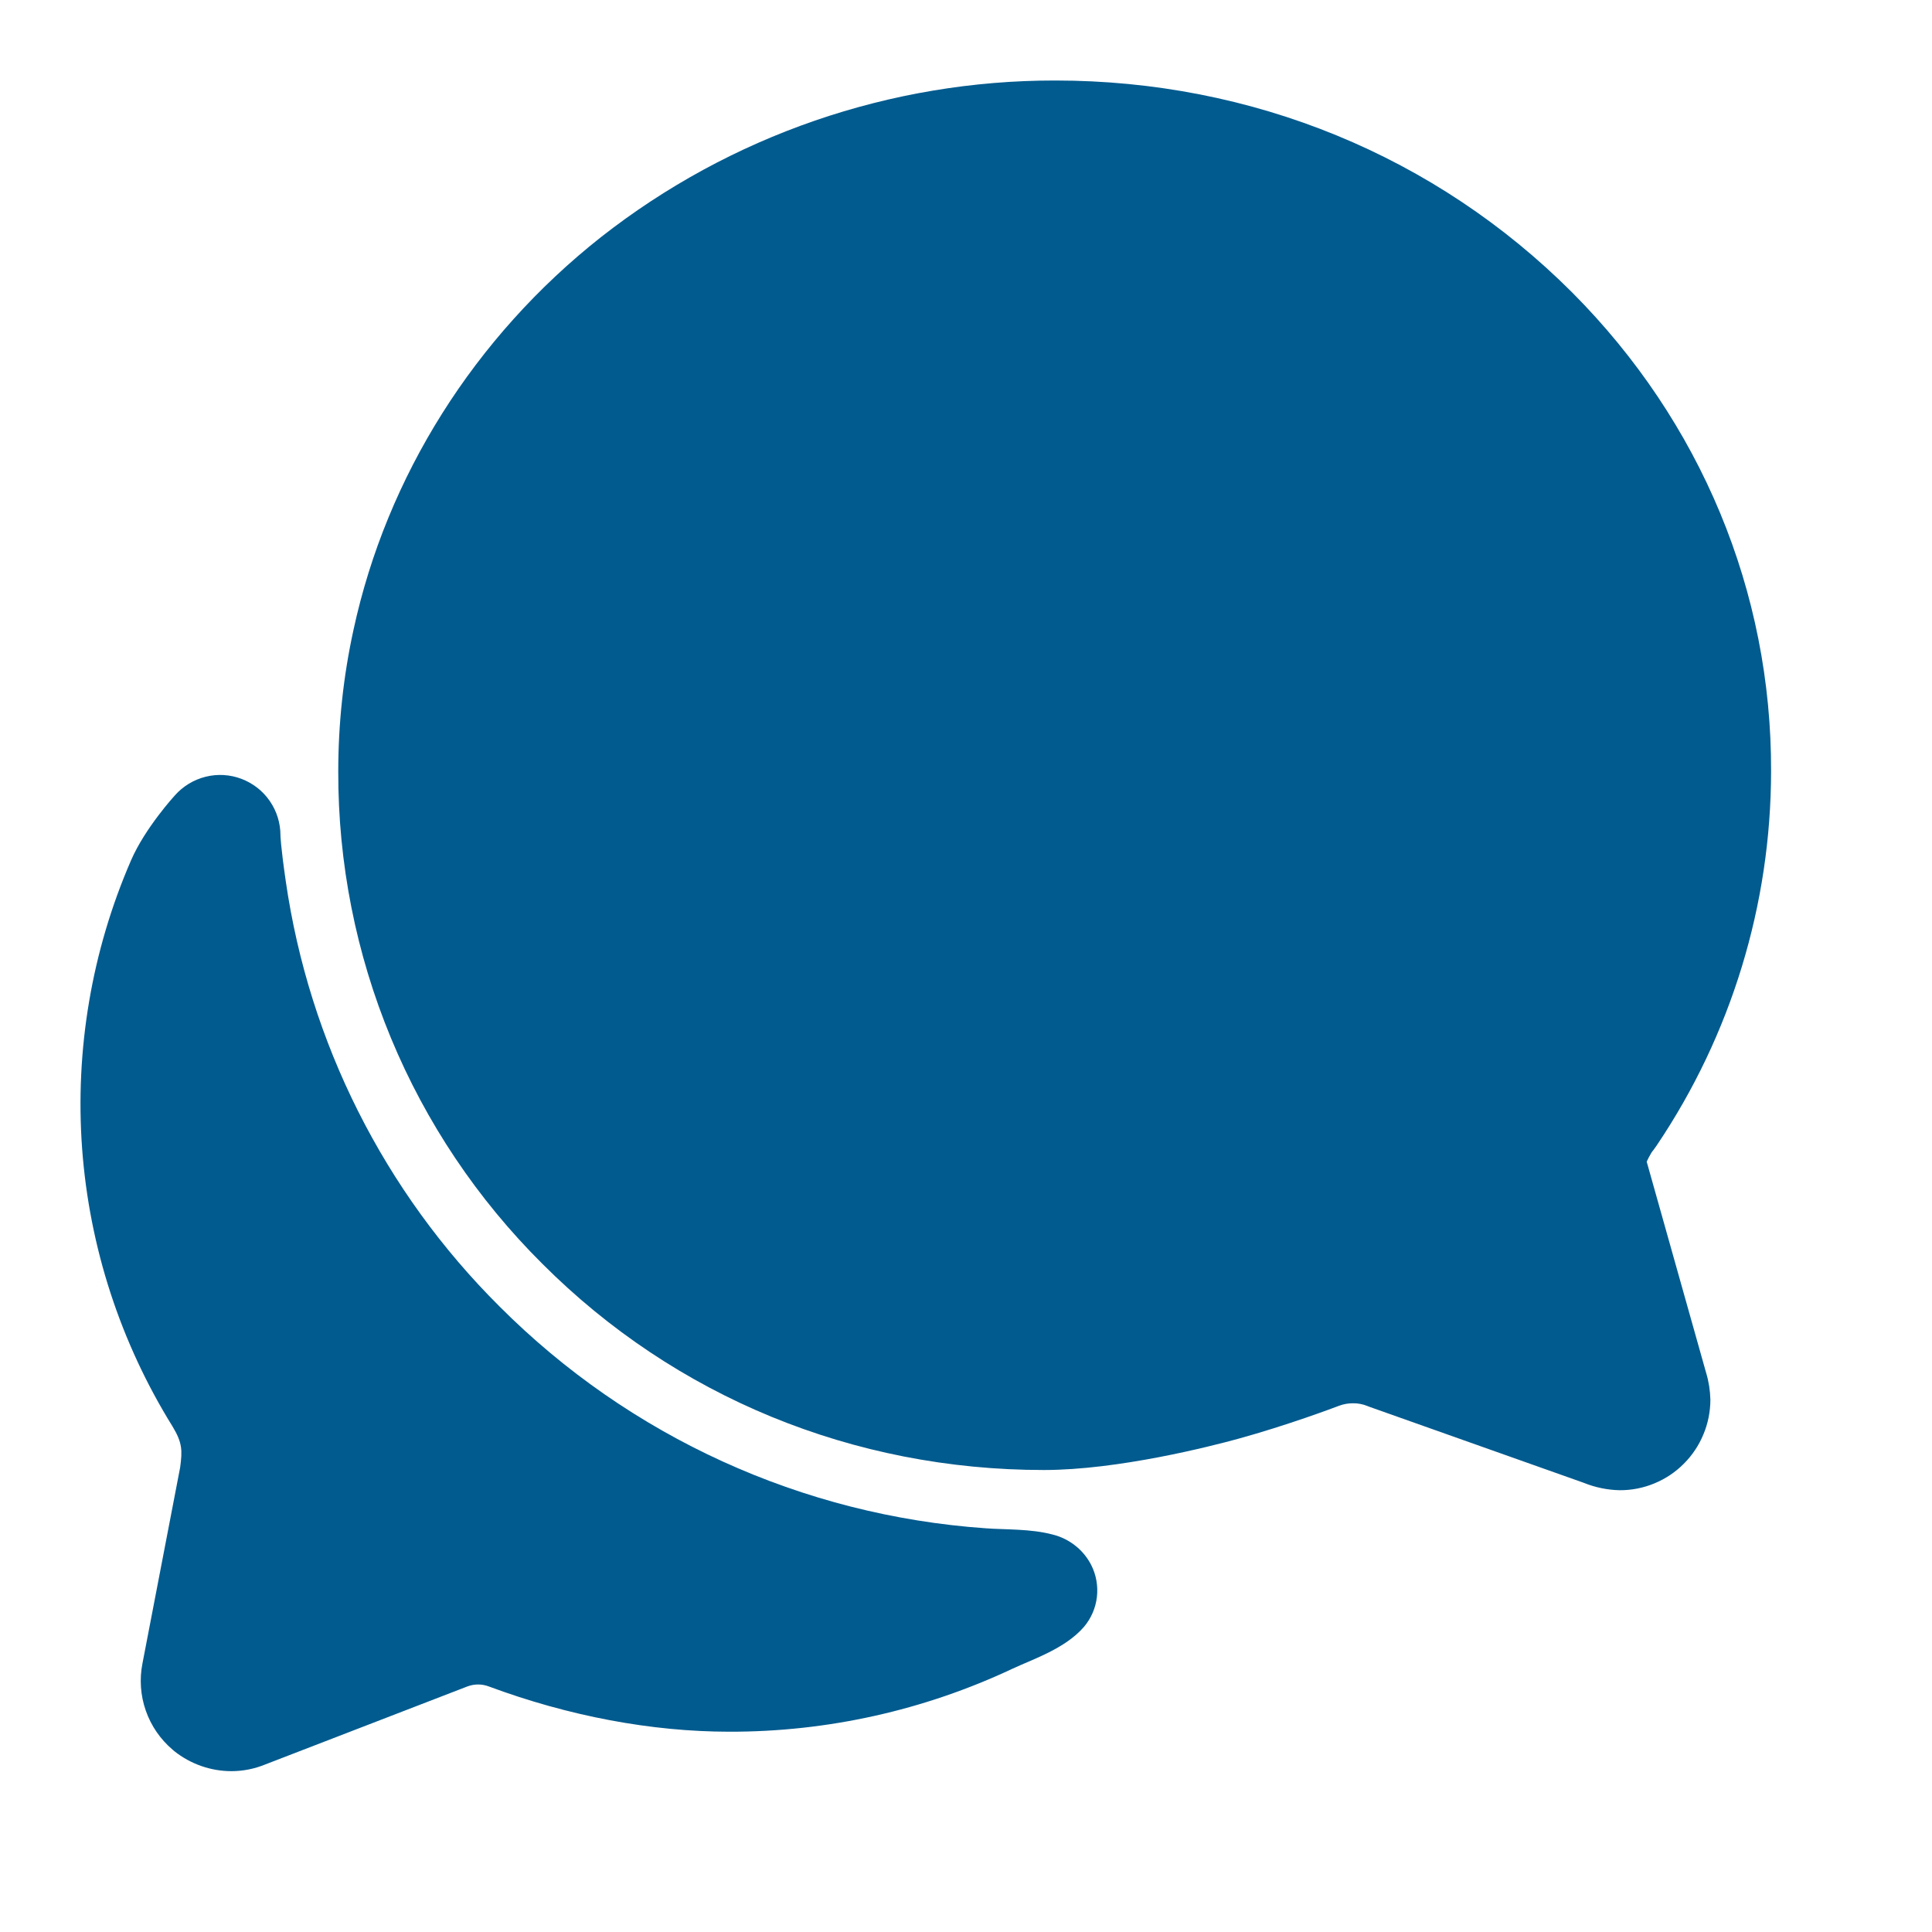 <svg width="24" height="24" viewBox="0 0 24 24" fill="none" xmlns="http://www.w3.org/2000/svg">
<path d="M2.333 17.742C2.333 17.746 2.333 17.752 2.329 17.76C2.331 17.755 2.332 17.748 2.333 17.742ZM20.12 18.512C19.966 18.509 19.814 18.477 19.671 18.419L17.009 17.475L16.989 17.467C16.931 17.443 16.869 17.431 16.806 17.432C16.748 17.432 16.691 17.442 16.637 17.462C16.572 17.487 15.989 17.706 15.378 17.874C15.046 17.965 13.893 18.261 12.967 18.261C10.601 18.261 8.388 17.352 6.738 15.7C5.932 14.899 5.292 13.946 4.857 12.896C4.422 11.846 4.199 10.72 4.202 9.583C4.202 8.991 4.265 8.4 4.392 7.821C4.804 5.917 5.895 4.185 7.465 2.946C9.074 1.683 11.062 0.998 13.108 1C15.555 1 17.836 1.938 19.53 3.633C21.131 5.24 22.008 7.352 22.001 9.58C22 11.236 21.506 12.854 20.581 14.228L20.572 14.241L20.538 14.288C20.529 14.299 20.521 14.309 20.514 14.32L20.507 14.333C20.488 14.364 20.471 14.397 20.456 14.431L21.194 17.053C21.227 17.161 21.244 17.273 21.247 17.386C21.247 17.534 21.218 17.681 21.161 17.817C21.105 17.954 21.022 18.078 20.917 18.183C20.813 18.288 20.688 18.371 20.552 18.427C20.415 18.484 20.268 18.513 20.12 18.512Z" fill="#025B8F"/>
<path d="M13.556 19.442C13.508 19.348 13.44 19.265 13.357 19.2C13.273 19.134 13.177 19.087 13.074 19.062C12.803 18.99 12.487 19.003 12.246 18.985C9.966 18.826 7.821 17.848 6.207 16.231C4.772 14.804 3.84 12.95 3.55 10.947C3.484 10.49 3.484 10.377 3.484 10.377C3.484 10.224 3.438 10.076 3.351 9.95C3.265 9.825 3.142 9.729 2.999 9.675C2.857 9.621 2.701 9.612 2.554 9.649C2.406 9.686 2.273 9.767 2.172 9.881C2.172 9.881 1.803 10.283 1.628 10.687C1.139 11.813 0.931 13.042 1.02 14.267C1.11 15.492 1.496 16.677 2.144 17.721C2.266 17.924 2.266 18.017 2.238 18.228C2.11 18.89 1.886 20.056 1.77 20.662C1.731 20.858 1.745 21.061 1.811 21.25C1.877 21.439 1.992 21.606 2.145 21.736L2.166 21.754C2.368 21.914 2.618 22.002 2.875 22.002C3.02 22.002 3.163 21.973 3.297 21.918L5.805 20.95C5.892 20.917 5.987 20.917 6.073 20.95C7.061 21.317 8.089 21.512 9.063 21.512C10.277 21.514 11.476 21.247 12.574 20.731C12.83 20.611 13.231 20.481 13.465 20.21C13.554 20.105 13.61 19.976 13.626 19.84C13.642 19.703 13.618 19.565 13.556 19.442Z" fill="#025B8F"/>
</svg>
